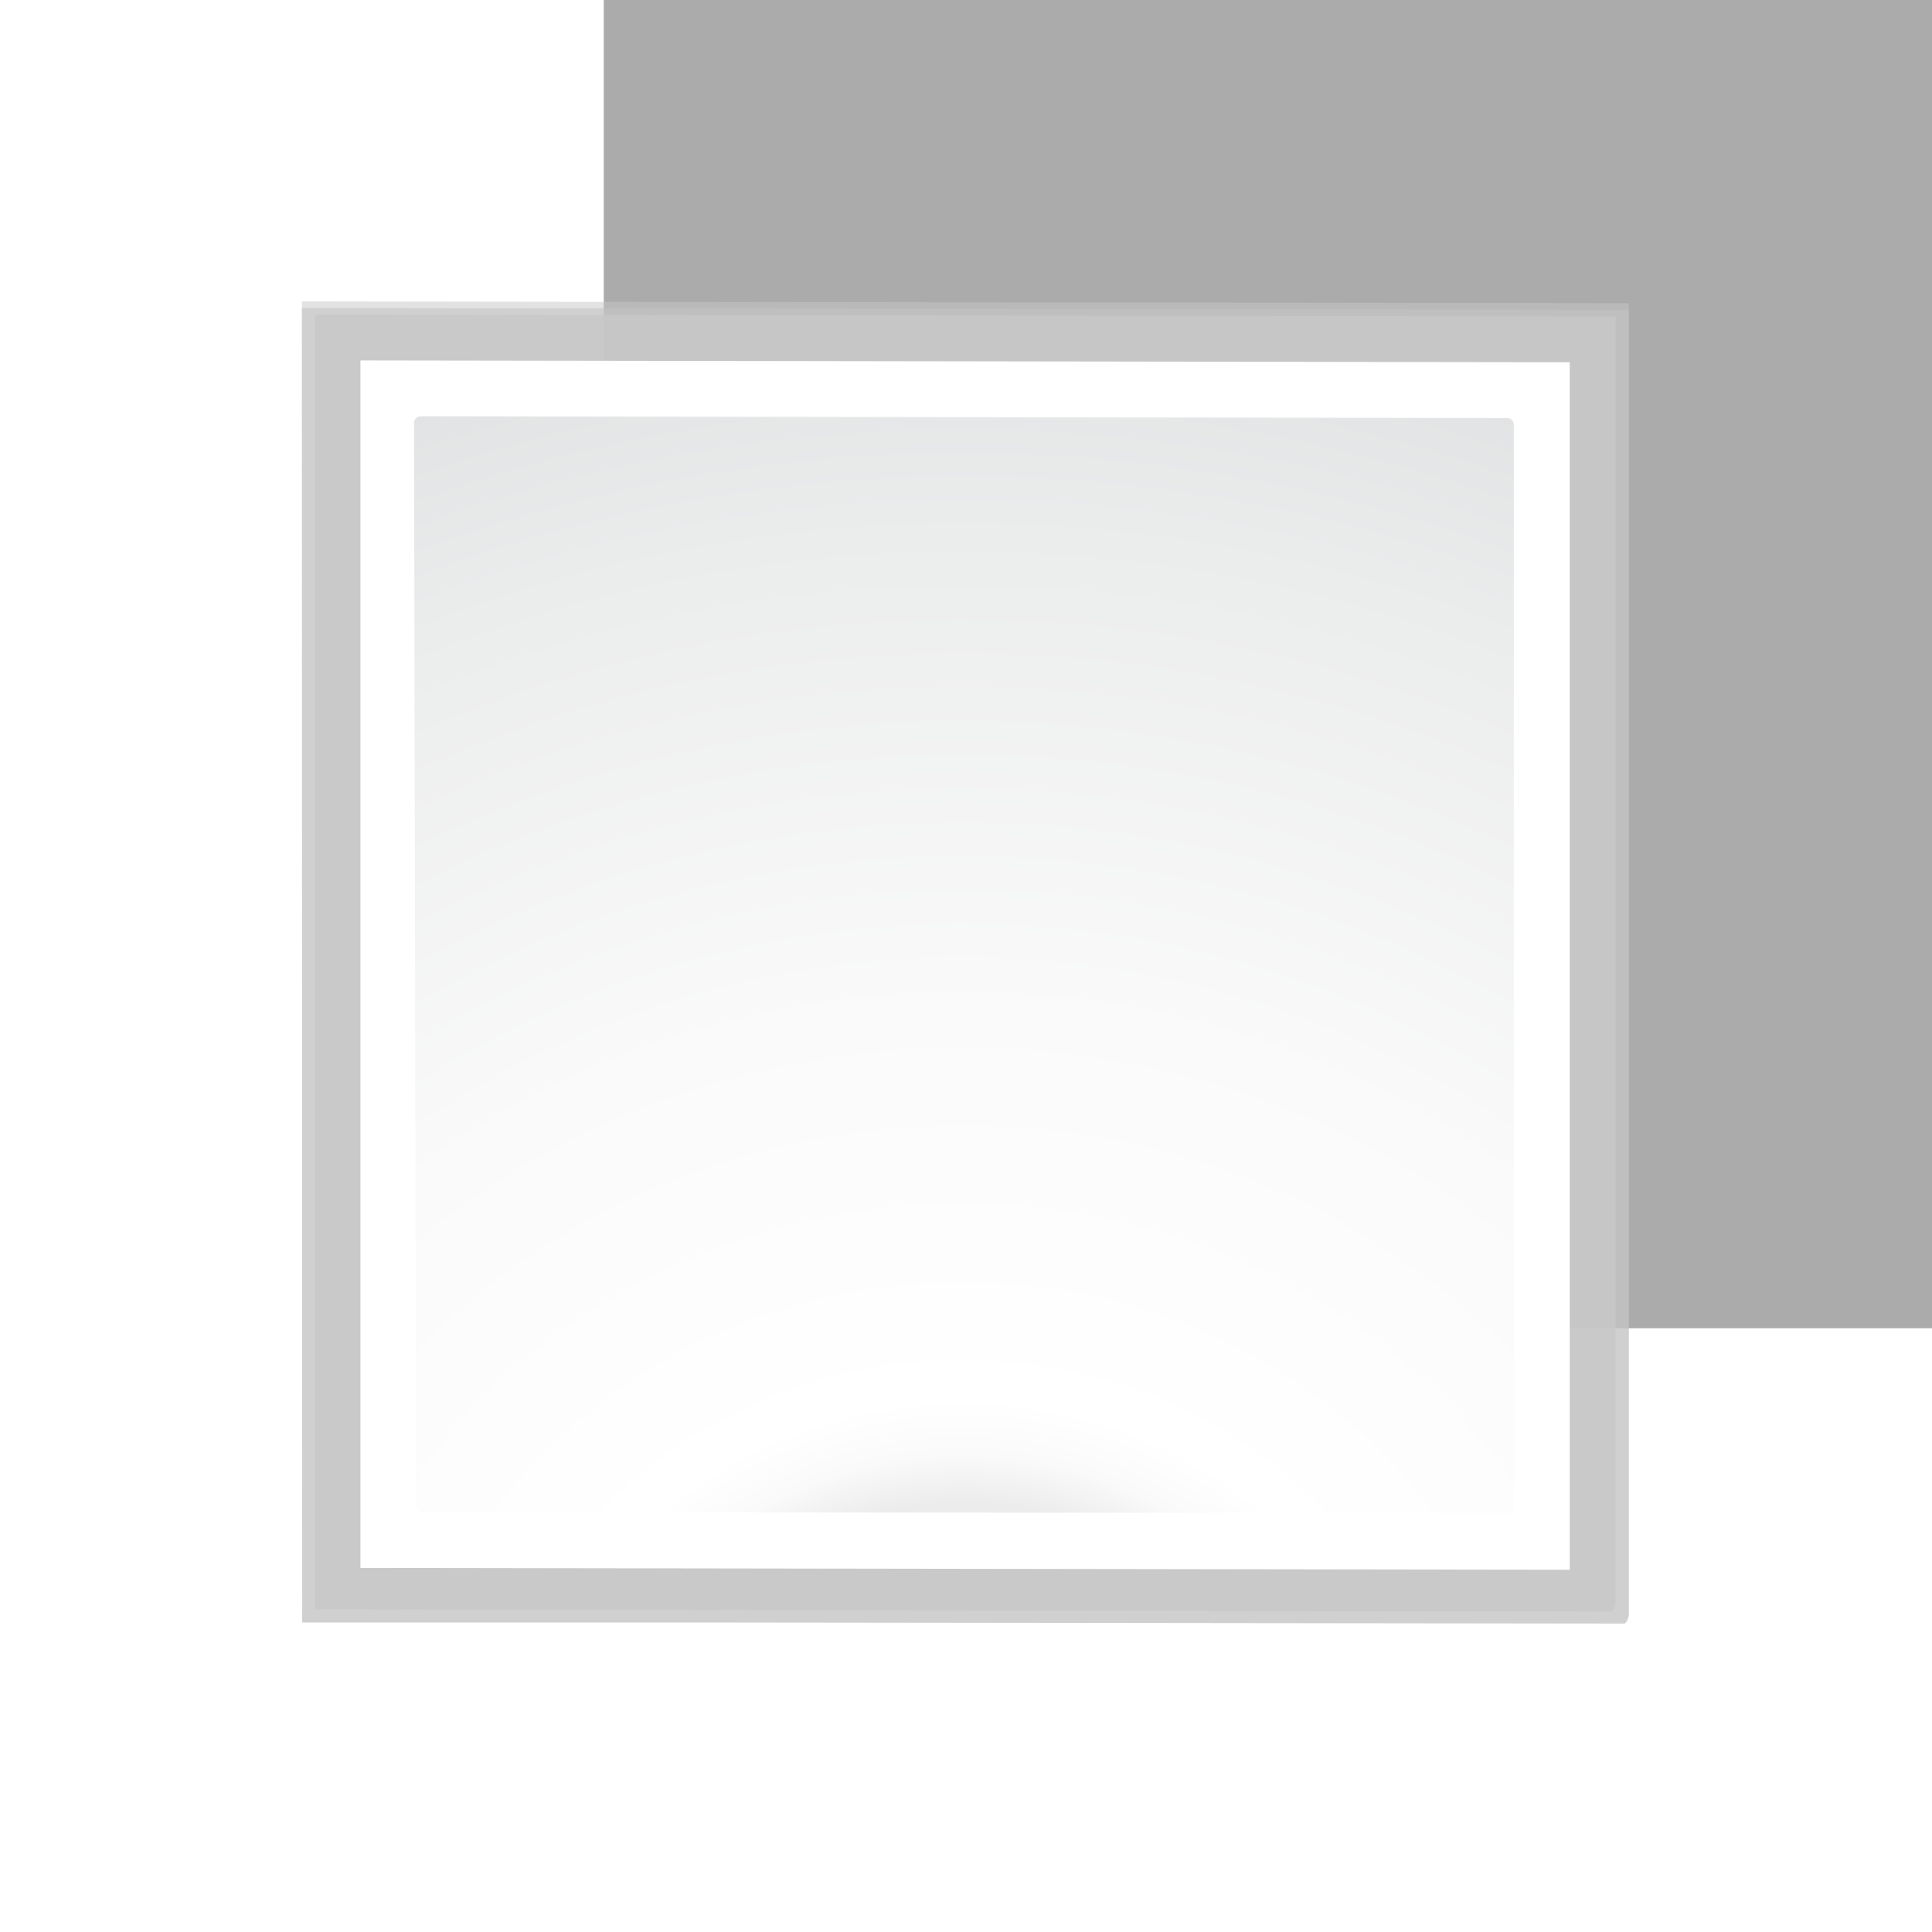 <svg height="32" width="32" xmlns="http://www.w3.org/2000/svg" xmlns:xlink="http://www.w3.org/1999/xlink"><filter id="a"><feGaussianBlur stdDeviation="1.039"/></filter><filter id="b"><feGaussianBlur stdDeviation=".501"/></filter><radialGradient id="c" cx="23" cy="32" gradientUnits="userSpaceOnUse" r="17.423"><stop offset="0" stop-color="#00537d"/><stop offset=".015" stop-color="#186389"/><stop offset=".056" stop-color="#558ca8"/><stop offset=".096" stop-color="#89afc3"/><stop offset=".136" stop-color="#b3ccd8"/><stop offset=".174" stop-color="#d4e2e9"/><stop offset=".21" stop-color="#ecf2f5"/><stop offset=".243" stop-color="#fafcfd"/><stop offset=".272" stop-color="#fff"/></radialGradient><radialGradient id="d" cx="104.469" cy="236.44" gradientTransform="matrix(.193 0 0 .179 -4.211 -12.355)" gradientUnits="userSpaceOnUse" r="139.559"><stop offset="0" stop-color="#e3e4e4"/><stop offset=".114" stop-color="#ececed"/><stop offset=".203" stop-color="#ececec"/><stop offset=".236" stop-color="#fafafa"/><stop offset=".272" stop-color="#fff"/><stop offset=".531" stop-color="#fafafa"/><stop offset=".845" stop-color="#ebecec"/><stop offset="1" stop-color="#e1e2e3"/></radialGradient><path d="m10 0h22v22h-22z" fill="#ababab" stroke-width="2"/><path d="m23 25.414.041 192.661h61.131l131.023.158c.375-.375.586-.884.586-1.414v-191.144z" fill="#c1c1c1" fill-opacity=".857" filter="url(#a)" opacity=".836" transform="matrix(.114 0 0 .113 2.379 2.23)"/><path d="m23 24.448.041 193.627h61.131l131.023.158c.375-.375.586-.884.586-1.414v-192.109z" fill="#c7c7c7" filter="url(#a)" opacity=".715" transform="matrix(.114 0 0 .113 2.379 2.23)"/><path d="m24.92 26.379v189.765l188.355.351c.375-.375.586-.884.586-1.414v-188.44l-188.941-.262z" fill="#c7c7c7" filter="url(#b)" opacity=".896" transform="matrix(.114 0 0 .113 2.379 2.23)"/><path d="m5.97 5.97v20l20.03.03v-20z" fill="url(#c)" stroke-width=".125"/><path d="m6.97 6.894c-.062-0-.112.05-.112.112l.034 17.928c0 .062.05.112.112.112l18.037.016c.021-.021.033-.05.033-.079v-17.947c0-.062-.05-.112-.112-.112z" fill="url(#d)" stroke-width=".114"/></svg>